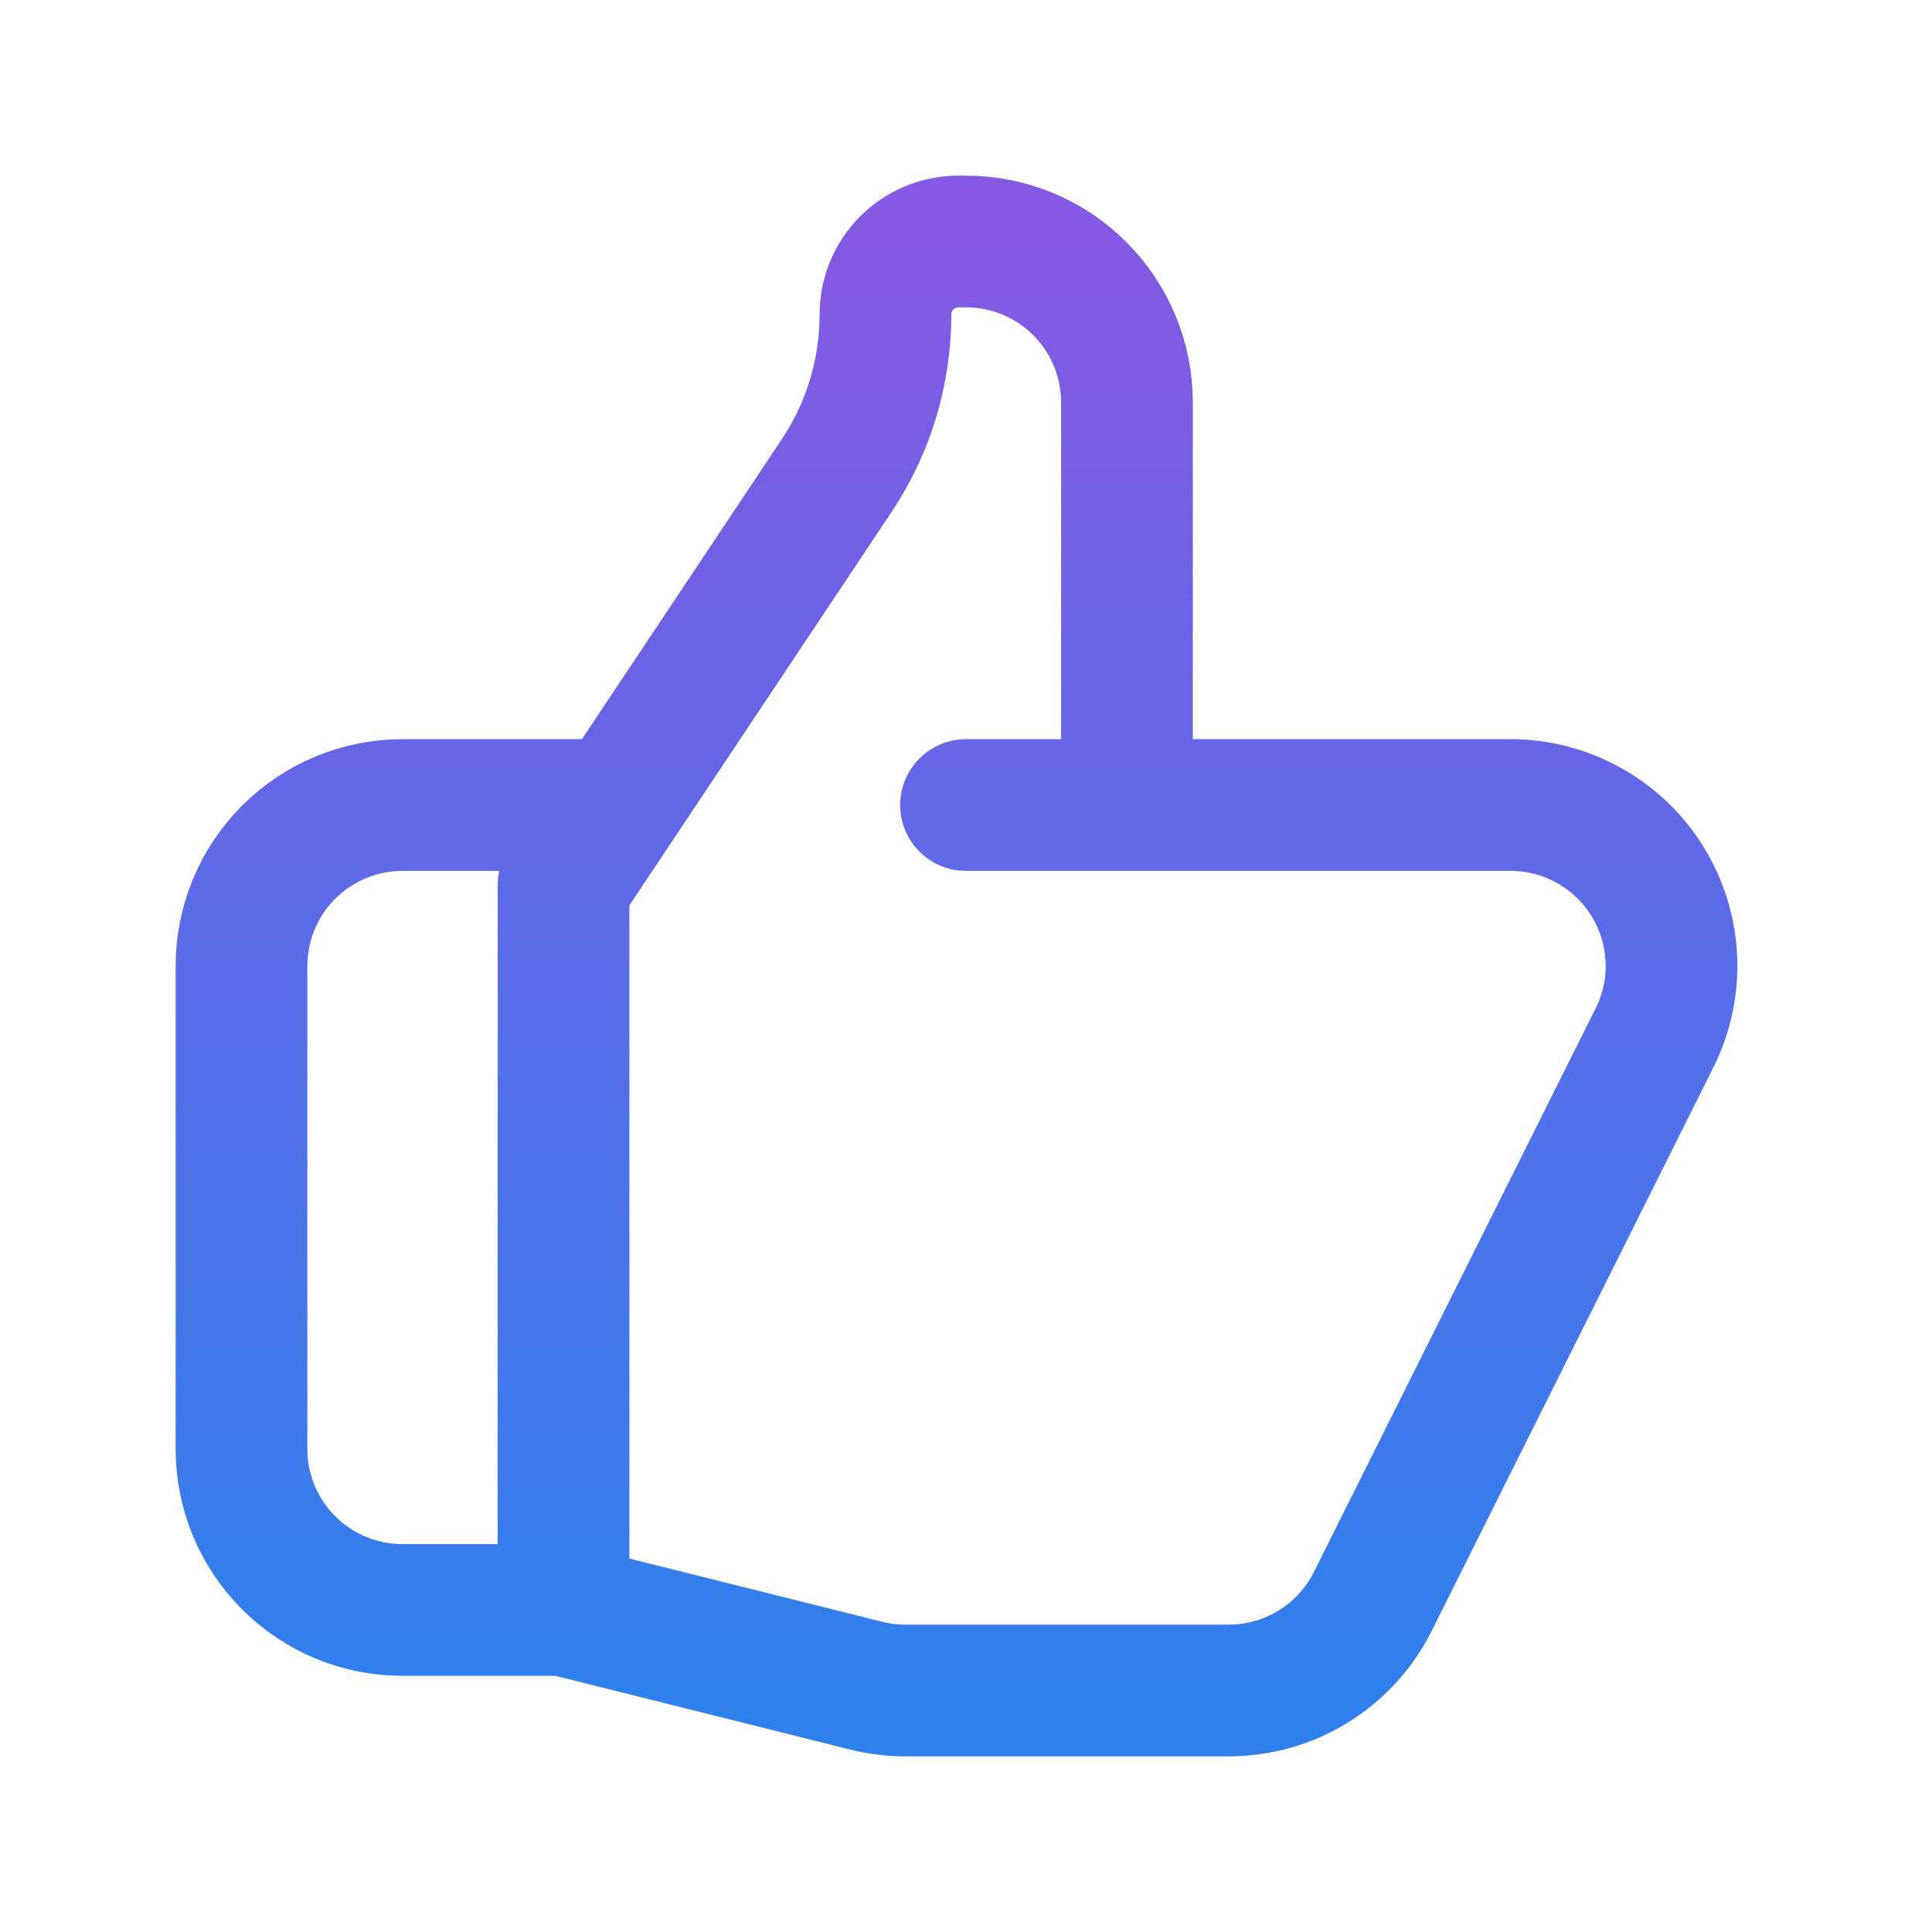 <svg width="22" height="22" viewBox="0 0 22 22" fill="none" xmlns="http://www.w3.org/2000/svg">
<path d="M12.833 9.167H17.2C17.513 9.167 17.82 9.247 18.093 9.399C18.366 9.551 18.595 9.77 18.76 10.036C18.924 10.302 19.018 10.605 19.032 10.917C19.046 11.229 18.98 11.54 18.84 11.819L15.632 18.236C15.48 18.541 15.245 18.797 14.956 18.976C14.666 19.155 14.332 19.25 13.991 19.25H10.309C10.159 19.25 10.01 19.232 9.864 19.195L6.417 18.333M12.833 9.167V4.583C12.833 4.097 12.64 3.631 12.296 3.287C11.953 2.943 11.486 2.75 11 2.75H10.913C10.455 2.75 10.083 3.121 10.083 3.58C10.083 4.234 9.89 4.874 9.526 5.418L6.417 10.083V18.333M12.833 9.167H11M6.417 18.333H4.583C4.097 18.333 3.631 18.14 3.287 17.796C2.943 17.453 2.75 16.986 2.75 16.5V11C2.75 10.514 2.943 10.047 3.287 9.704C3.631 9.36 4.097 9.167 4.583 9.167H6.875" stroke="url(#paint0_linear_3868_3976)" stroke-width="1.5" stroke-linecap="round" stroke-linejoin="round"/>
<defs>
<linearGradient id="paint0_linear_3868_3976" x1="10.892" y1="2.75" x2="10.892" y2="19.25" gradientUnits="userSpaceOnUse">
<stop stop-color="#8559E2"/>
<stop offset="1" stop-color="#2F80ED"/>
</linearGradient>
</defs>
</svg>
